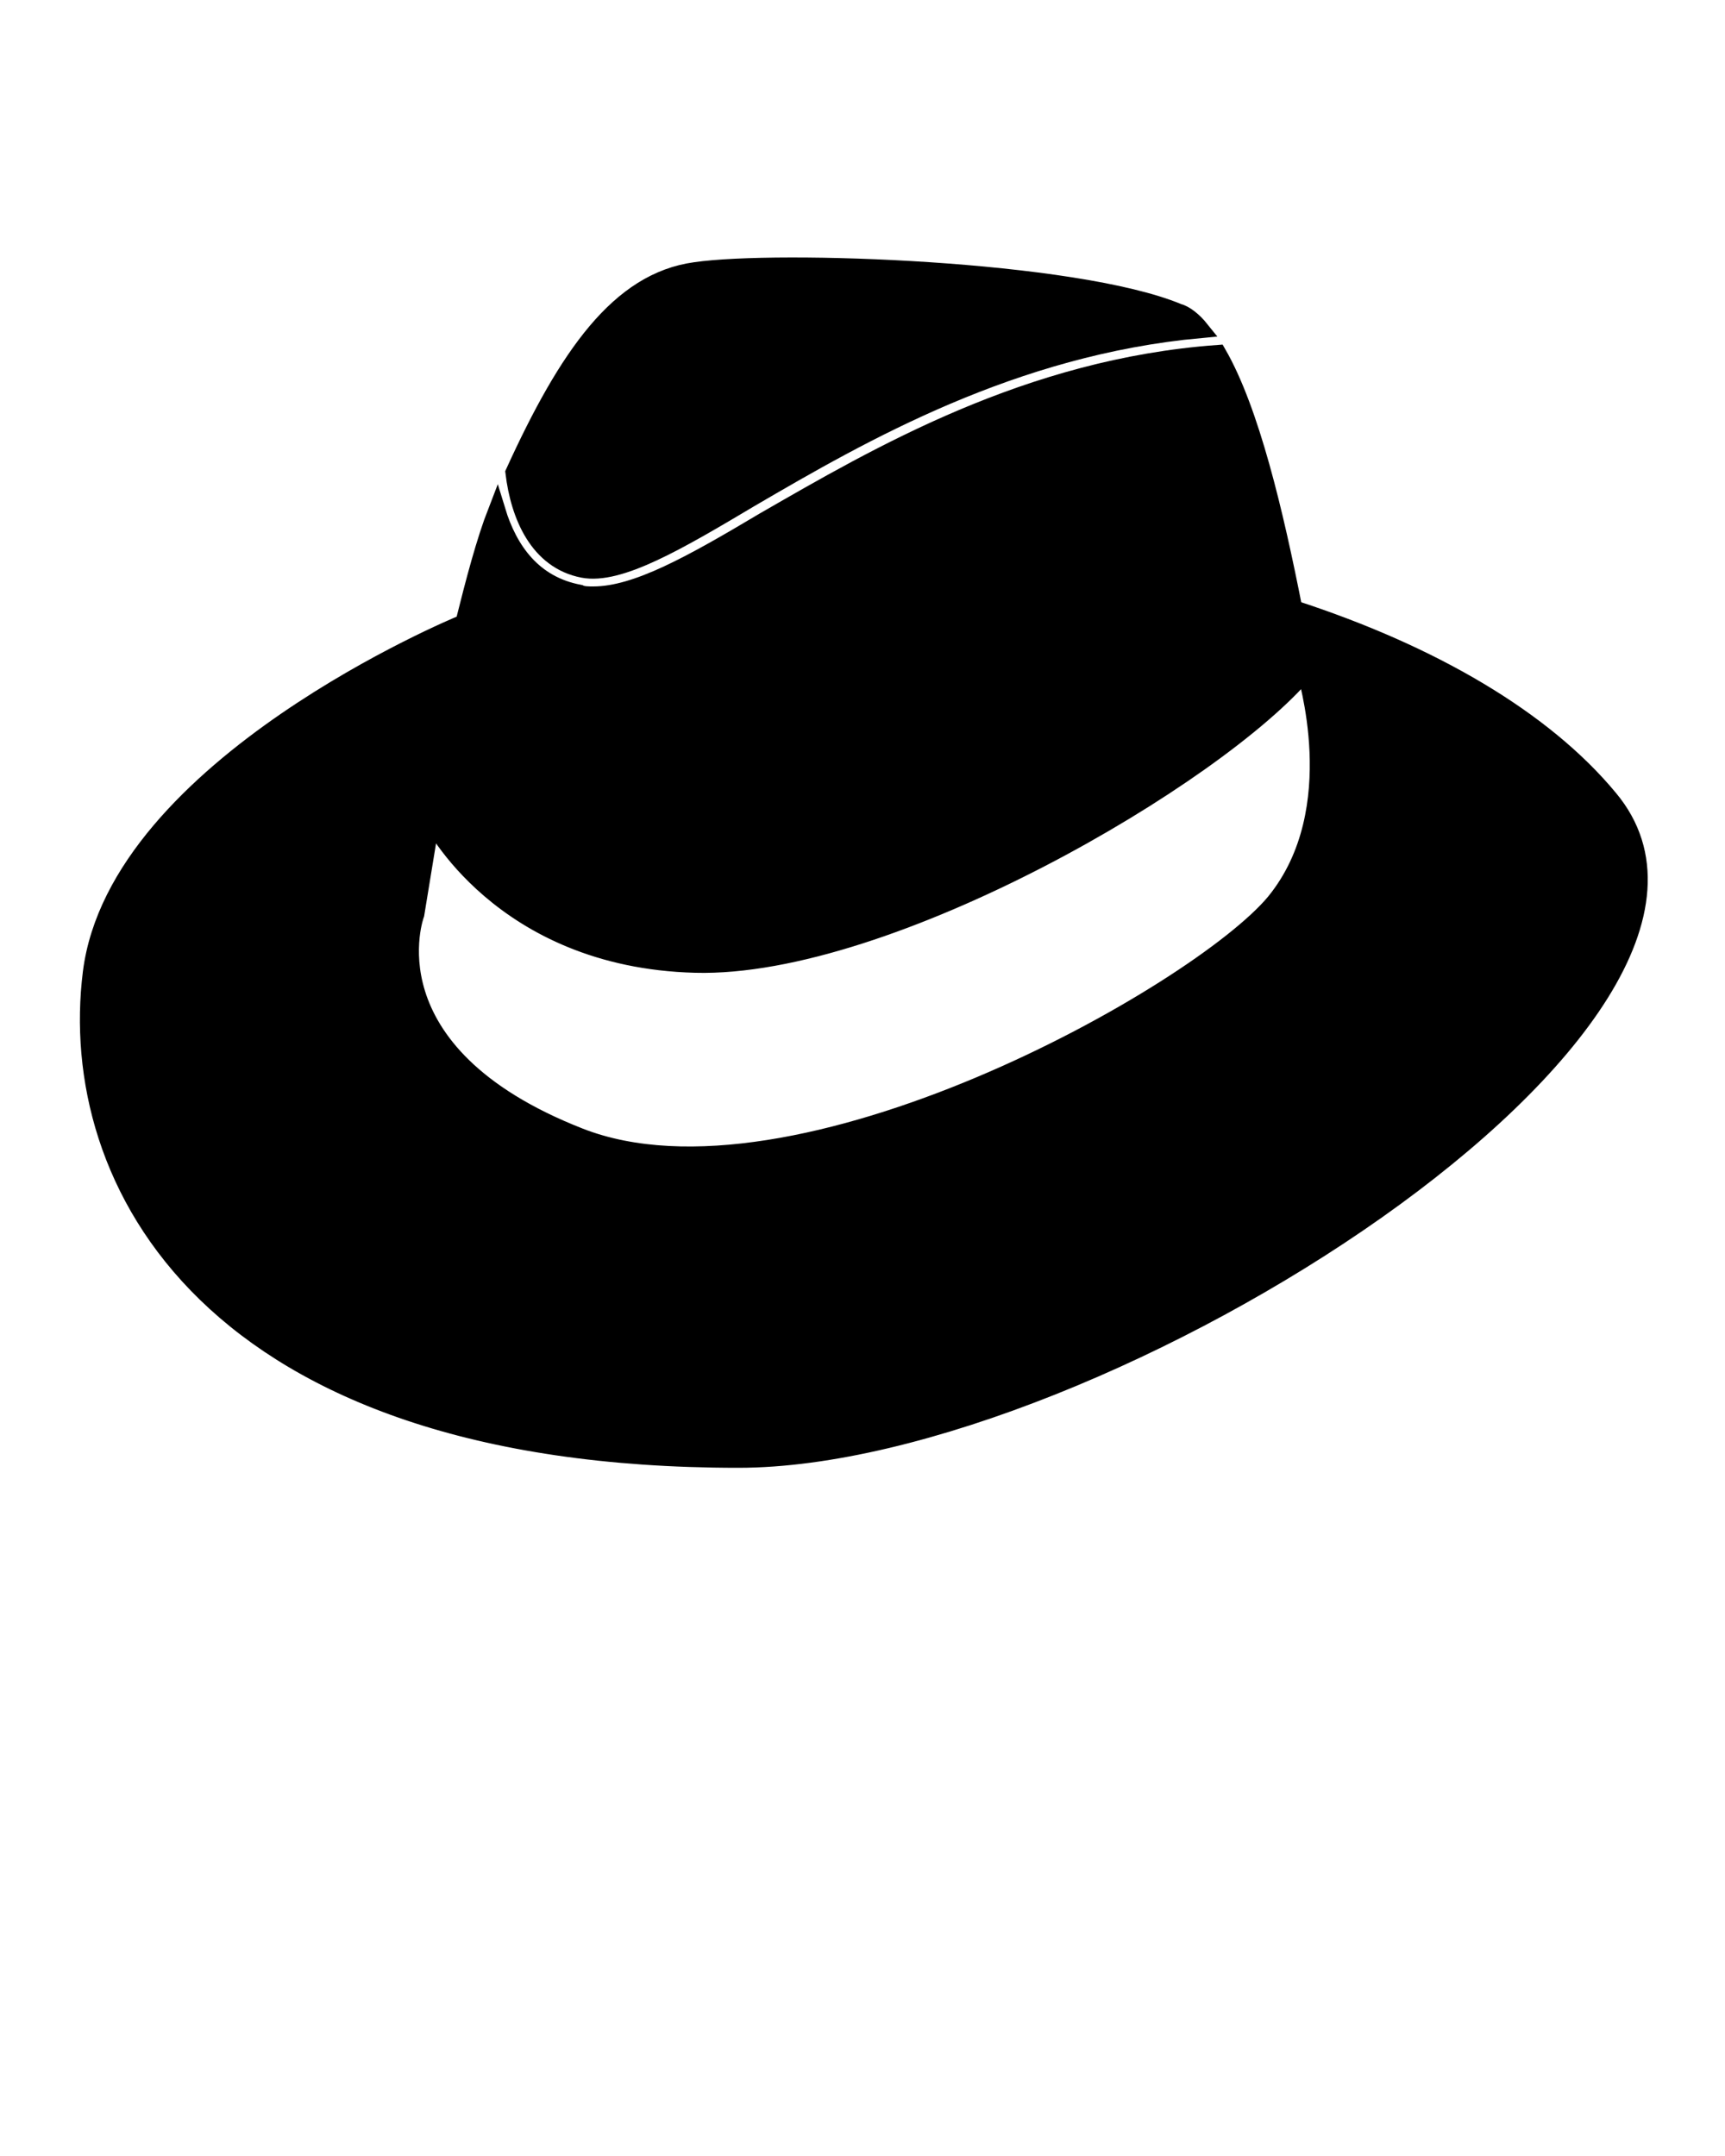 <svg width="100" height="125" xmlns="http://www.w3.org/2000/svg">

 <g>
  <title>background</title>
  <rect fill="none" id="canvas_background" height="402" width="582" y="-1" x="-1"/>
 </g>
 <g>
  <title>Layer 1</title>
  <g stroke="null" id="svg_1">
   <path stroke="null" id="svg_2" d="m33.8,33c2.1,0.4 5.5,-1.6 9.7,-4.1c6.5,-3.8 15.2,-8.8 26.1,-9.8c-0.4,-0.5 -0.9,-0.9 -1.3,-1c-6,-2.5 -23.2,-3.1 -28,-2.4c-4.4,0.6 -7.4,4.9 -10.5,11.7c0.3,2.5 1.4,5.1 4,5.6z"/>
   <path stroke="null" id="svg_3" d="m93.3,46.3c-3.8,-4.6 -10.3,-8.4 -18.3,-11c-1.1,-5.6 -2.5,-11.5 -4.4,-14.8c-11,0.8 -19.7,5.9 -26.3,9.7c-4.2,2.5 -7.4,4.3 -9.9,4.3c-0.3,0 -0.6,0 -0.8,-0.1c-2.7,-0.5 -4.1,-2.5 -4.8,-4.8c-0.7,1.8 -1.3,4.1 -1.9,6.5c-0.1,0 -0.1,0.1 -0.2,0.1c0,0 -19.9,8.2 -21.4,20.2s6.7,28.2 37.5,28.2c20.9,0 61,-25.7 50.5,-38.3zm-19.4,6c-4.4,5.3 -27.8,18.5 -40.3,13.6s-9.5,-12.9 -9.5,-12.9l0.9,-5.5c0,0 4,8.1 15.3,8.4c11.2,0.3 30.3,-10.9 35.4,-17c-0.1,0 2.6,8 -1.8,13.4z"/>
  </g>
 </g>
</svg>